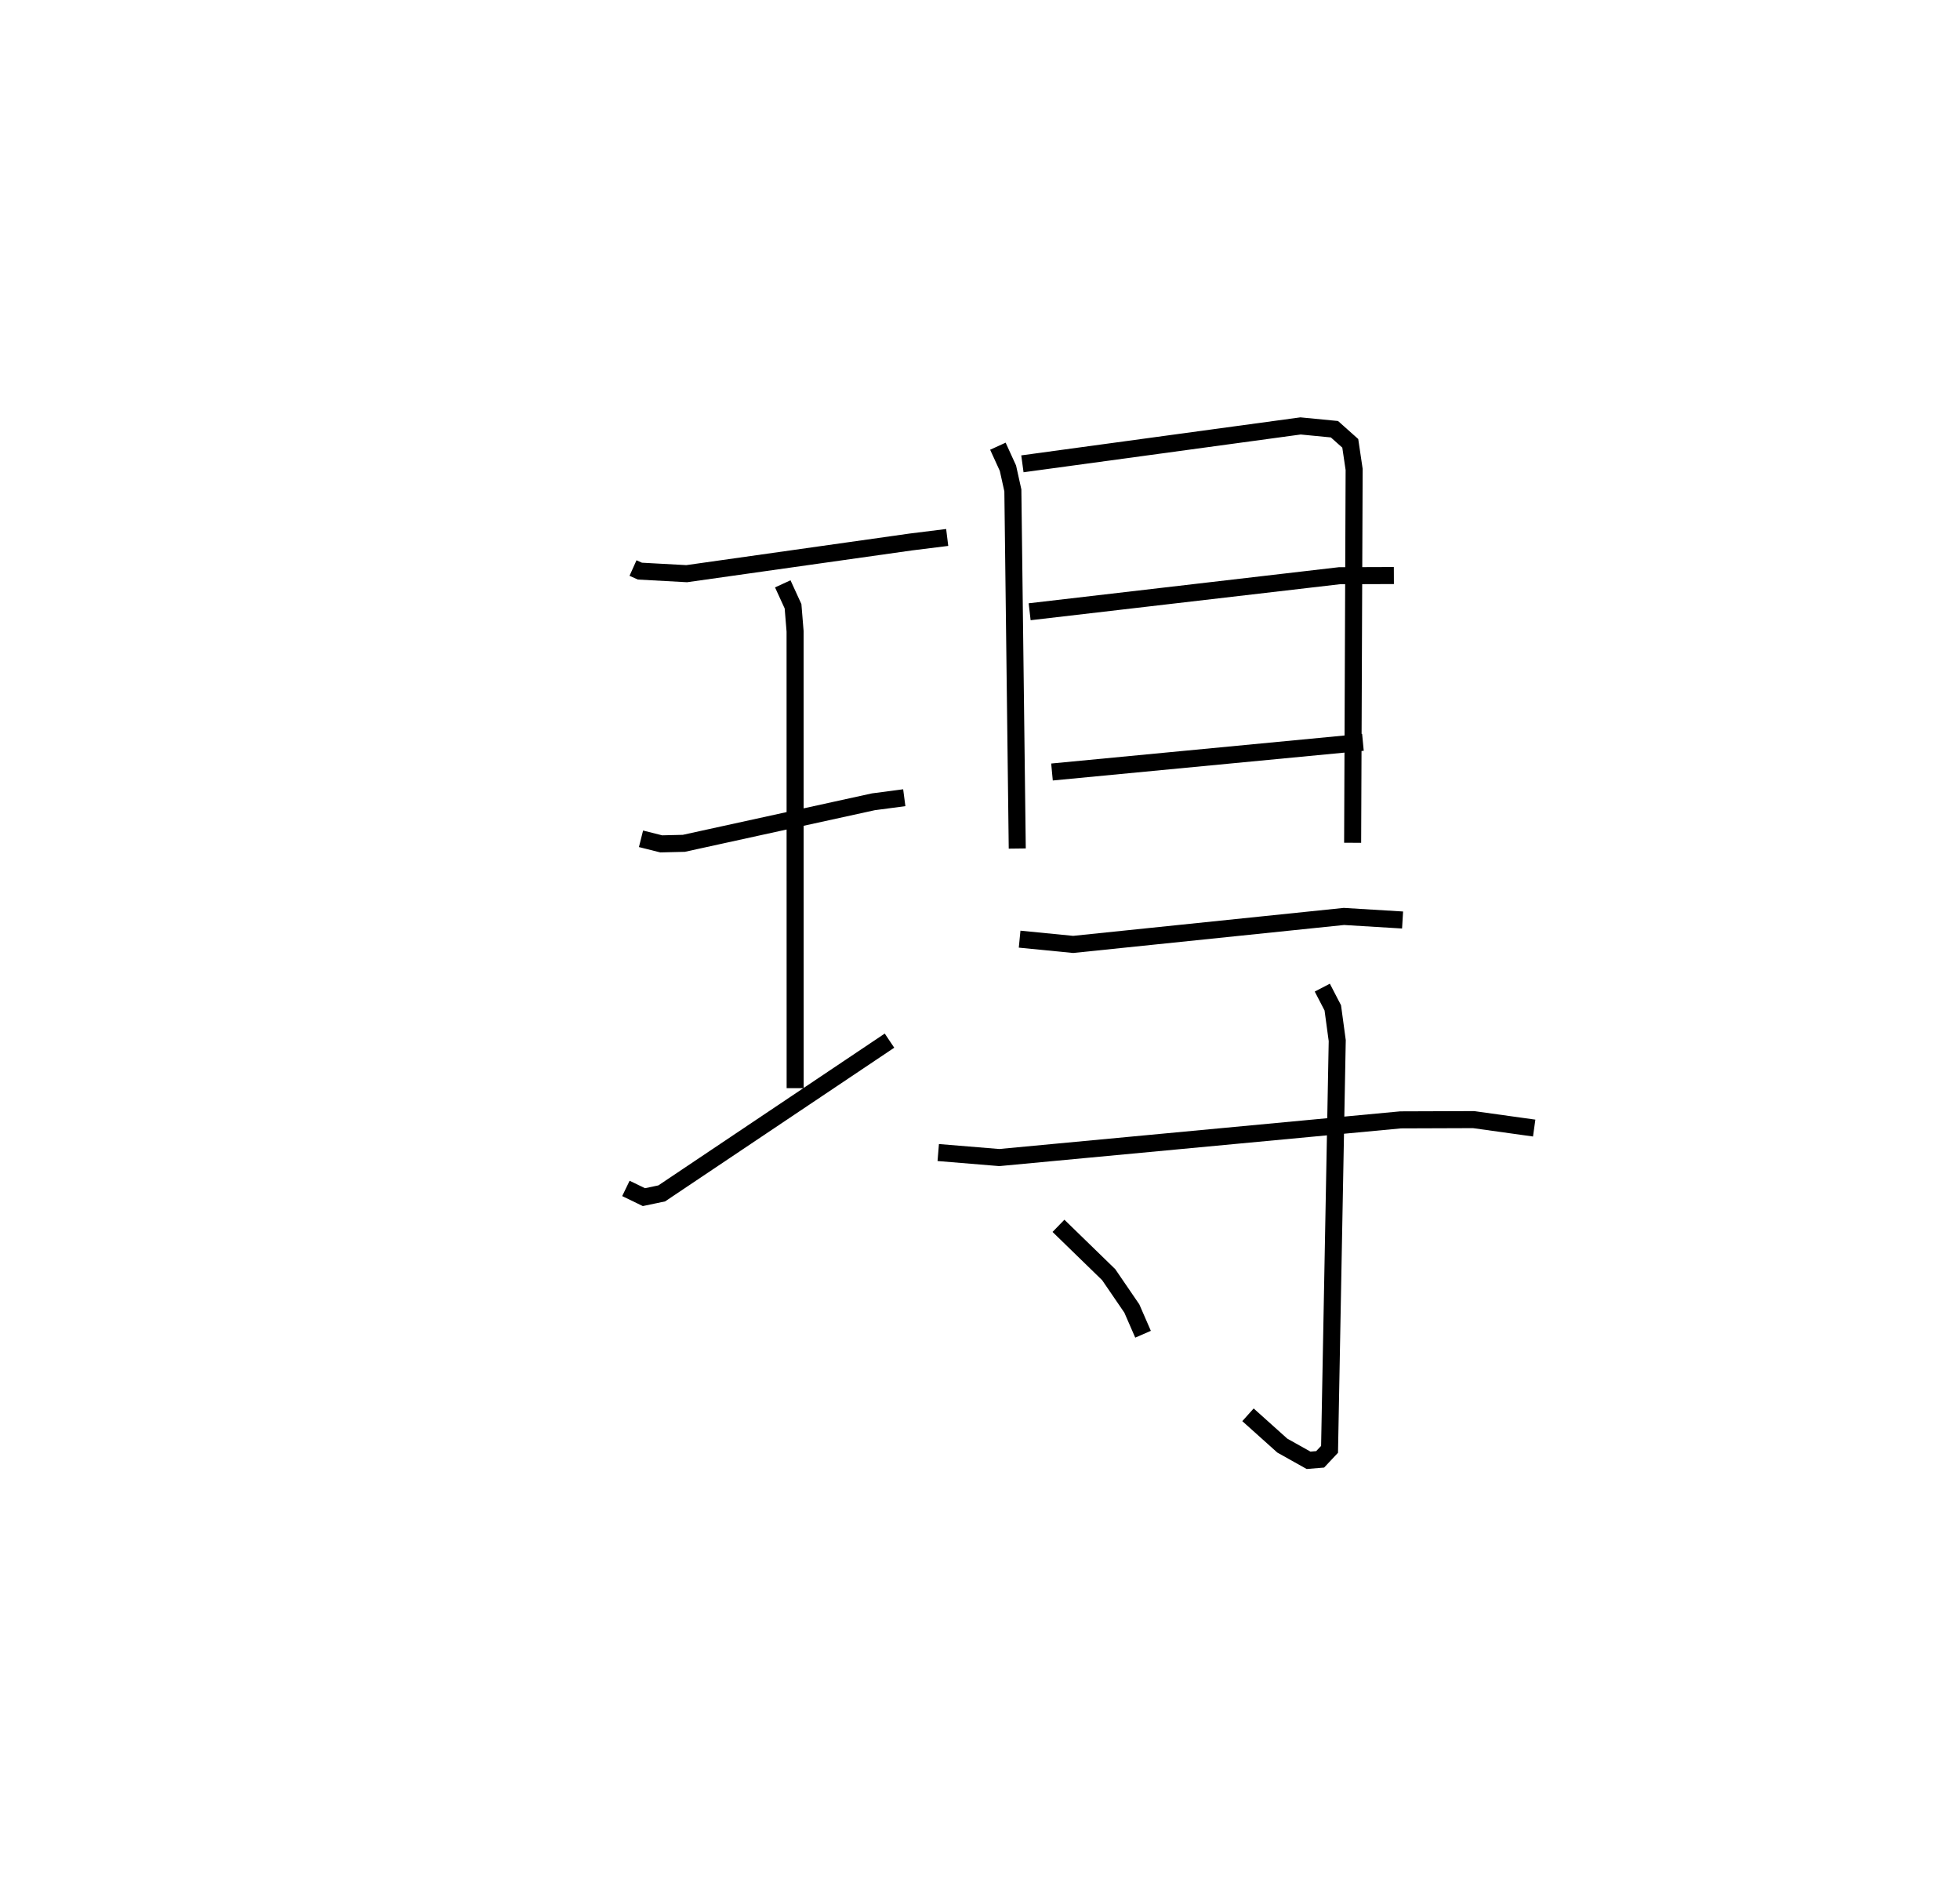 <?xml version="1.0" encoding="utf-8" ?>
<svg baseProfile="full" height="110.711" version="1.1" width="115.071" xmlns="http://www.w3.org/2000/svg" xmlns:ev="http://www.w3.org/2001/xml-events" xmlns:xlink="http://www.w3.org/1999/xlink"><defs /><rect fill="white" height="110.711" width="115.071" x="0" y="0" /><path d="M25,28.755 m0.0,0.0 m12.164,4.586 l0.403,0.181 2.747,0.15 l13.164,-1.861 2.132,-0.265 m-9.654,2.723 l0.603,1.316 0.12,1.469 l0.004,26.815 m-9.05,-14.636 l1.187,0.298 1.327,-0.032 l11.133,-2.439 1.81,-0.238 m-16.344,22.932 l1.058,0.512 1.047,-0.22 l13.371,-8.966 m6.364,-34.89 l0.59,1.291 0.289,1.302 l0.258,21.023 m0.302,-22.582 l16.33,-2.224 1.99,0.193 l0.929,0.828 0.227,1.532 l-0.088,21.914 m-18.963,-13.56 l18.184,-2.115 3.2,-0.011 m-20.072,11.532 l18.255,-1.744 m-20.155,11.555 l3.142,0.309 15.898,-1.642 l3.443,0.209 m-27.261,13.648 l3.583,0.295 23.561,-2.212 l4.285,-0.015 3.559,0.496 m-12.44,-8.243 l0.616,1.187 0.261,1.922 l-0.451,23.991 -0.552,0.587 l-0.681,0.056 -1.541,-0.863 l-2.015,-1.807 m-11.126,-11.092 l2.949,2.867 1.358,1.986 l0.658,1.51 " fill="none" stroke="black" stroke-width="1" /></svg>